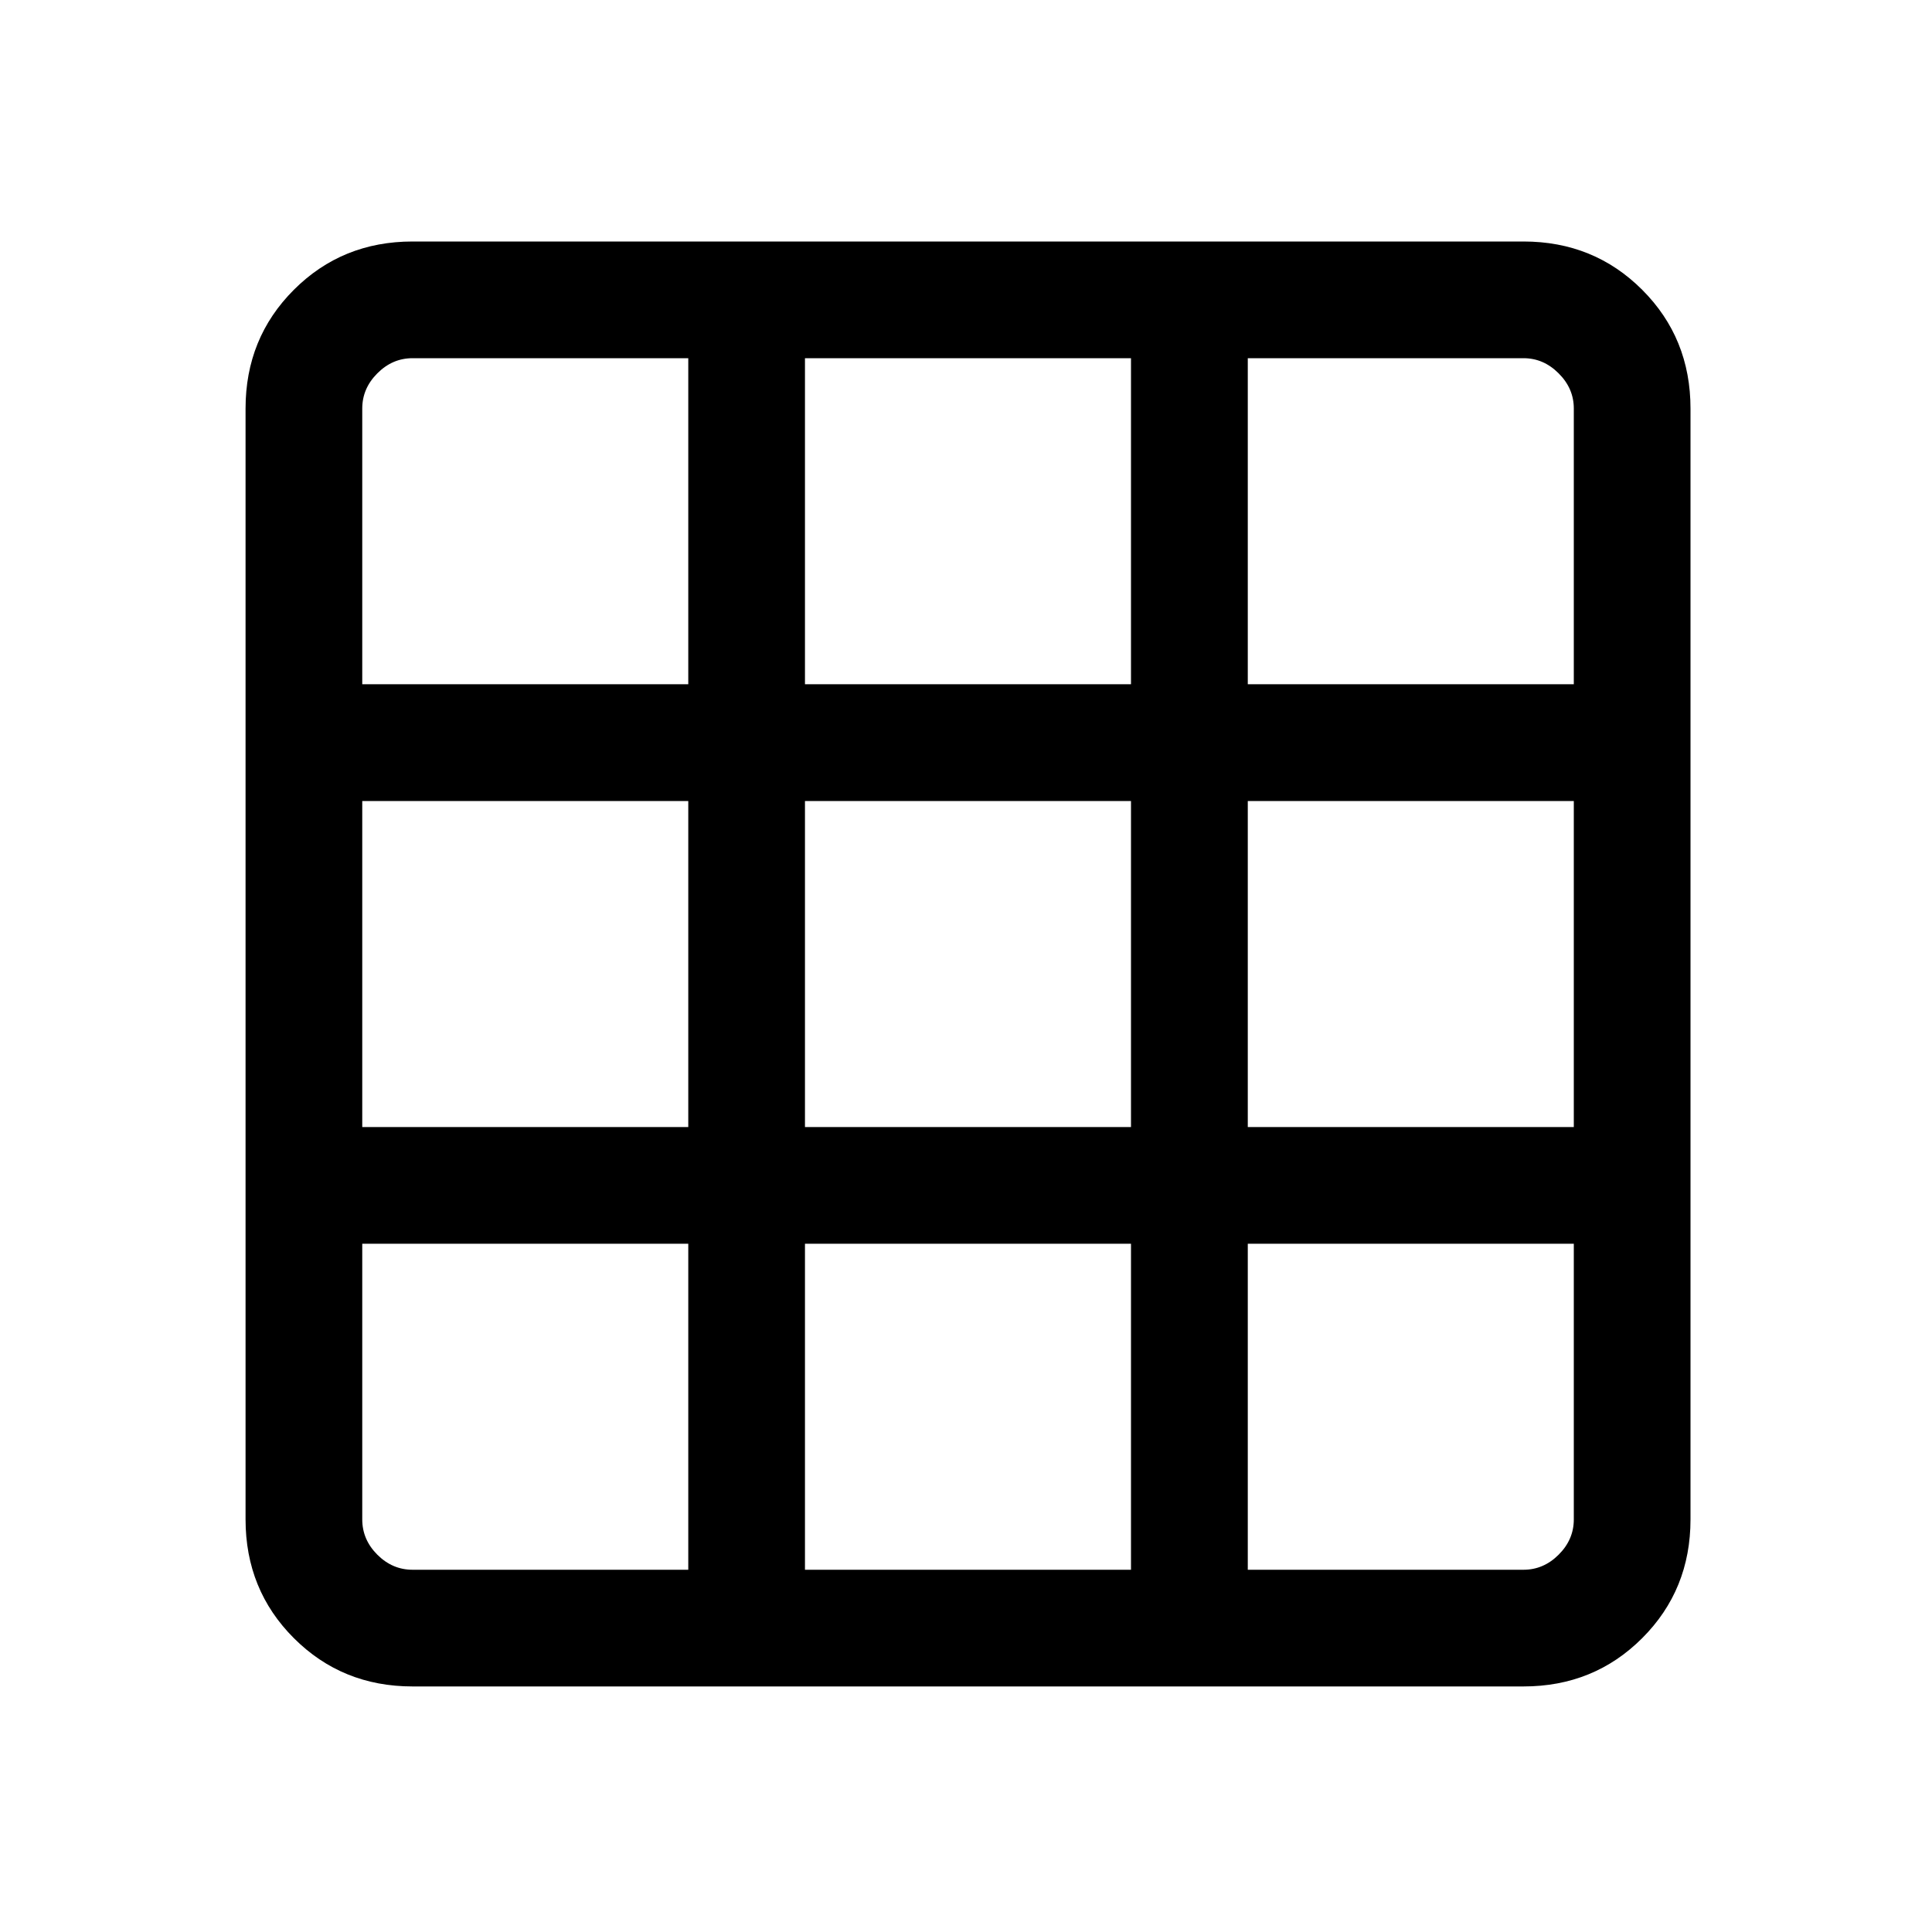 <svg xmlns="http://www.w3.org/2000/svg" height="20" width="20"><path d="M4.271 17.458q-.729 0-1.229-.5-.5-.5-.5-1.229v-11.5q0-.729.5-1.229.5-.5 1.229-.5h11.5Q16.5 2.5 17 3q.5.5.5 1.229v11.5q0 .729-.5 1.229-.5.5-1.229.5Zm-.521-4.583v2.854q0 .209.156.365t.365.156h2.854v-3.375Zm4.583 0v3.375h3.375v-3.375Zm4.584 3.375h2.854q.208 0 .364-.156.157-.156.157-.365v-2.854h-3.375ZM3.75 11.667h3.375V8.292H3.75Zm4.583 0h3.375V8.292H8.333Zm4.584 0h3.375V8.292h-3.375ZM7.125 3.708H4.271q-.209 0-.365.157-.156.156-.156.364v2.854h3.375Zm1.208 3.375h3.375V3.708H8.333Zm4.584 0h3.375V4.229q0-.208-.157-.364-.156-.157-.364-.157h-2.854Z"/></svg>